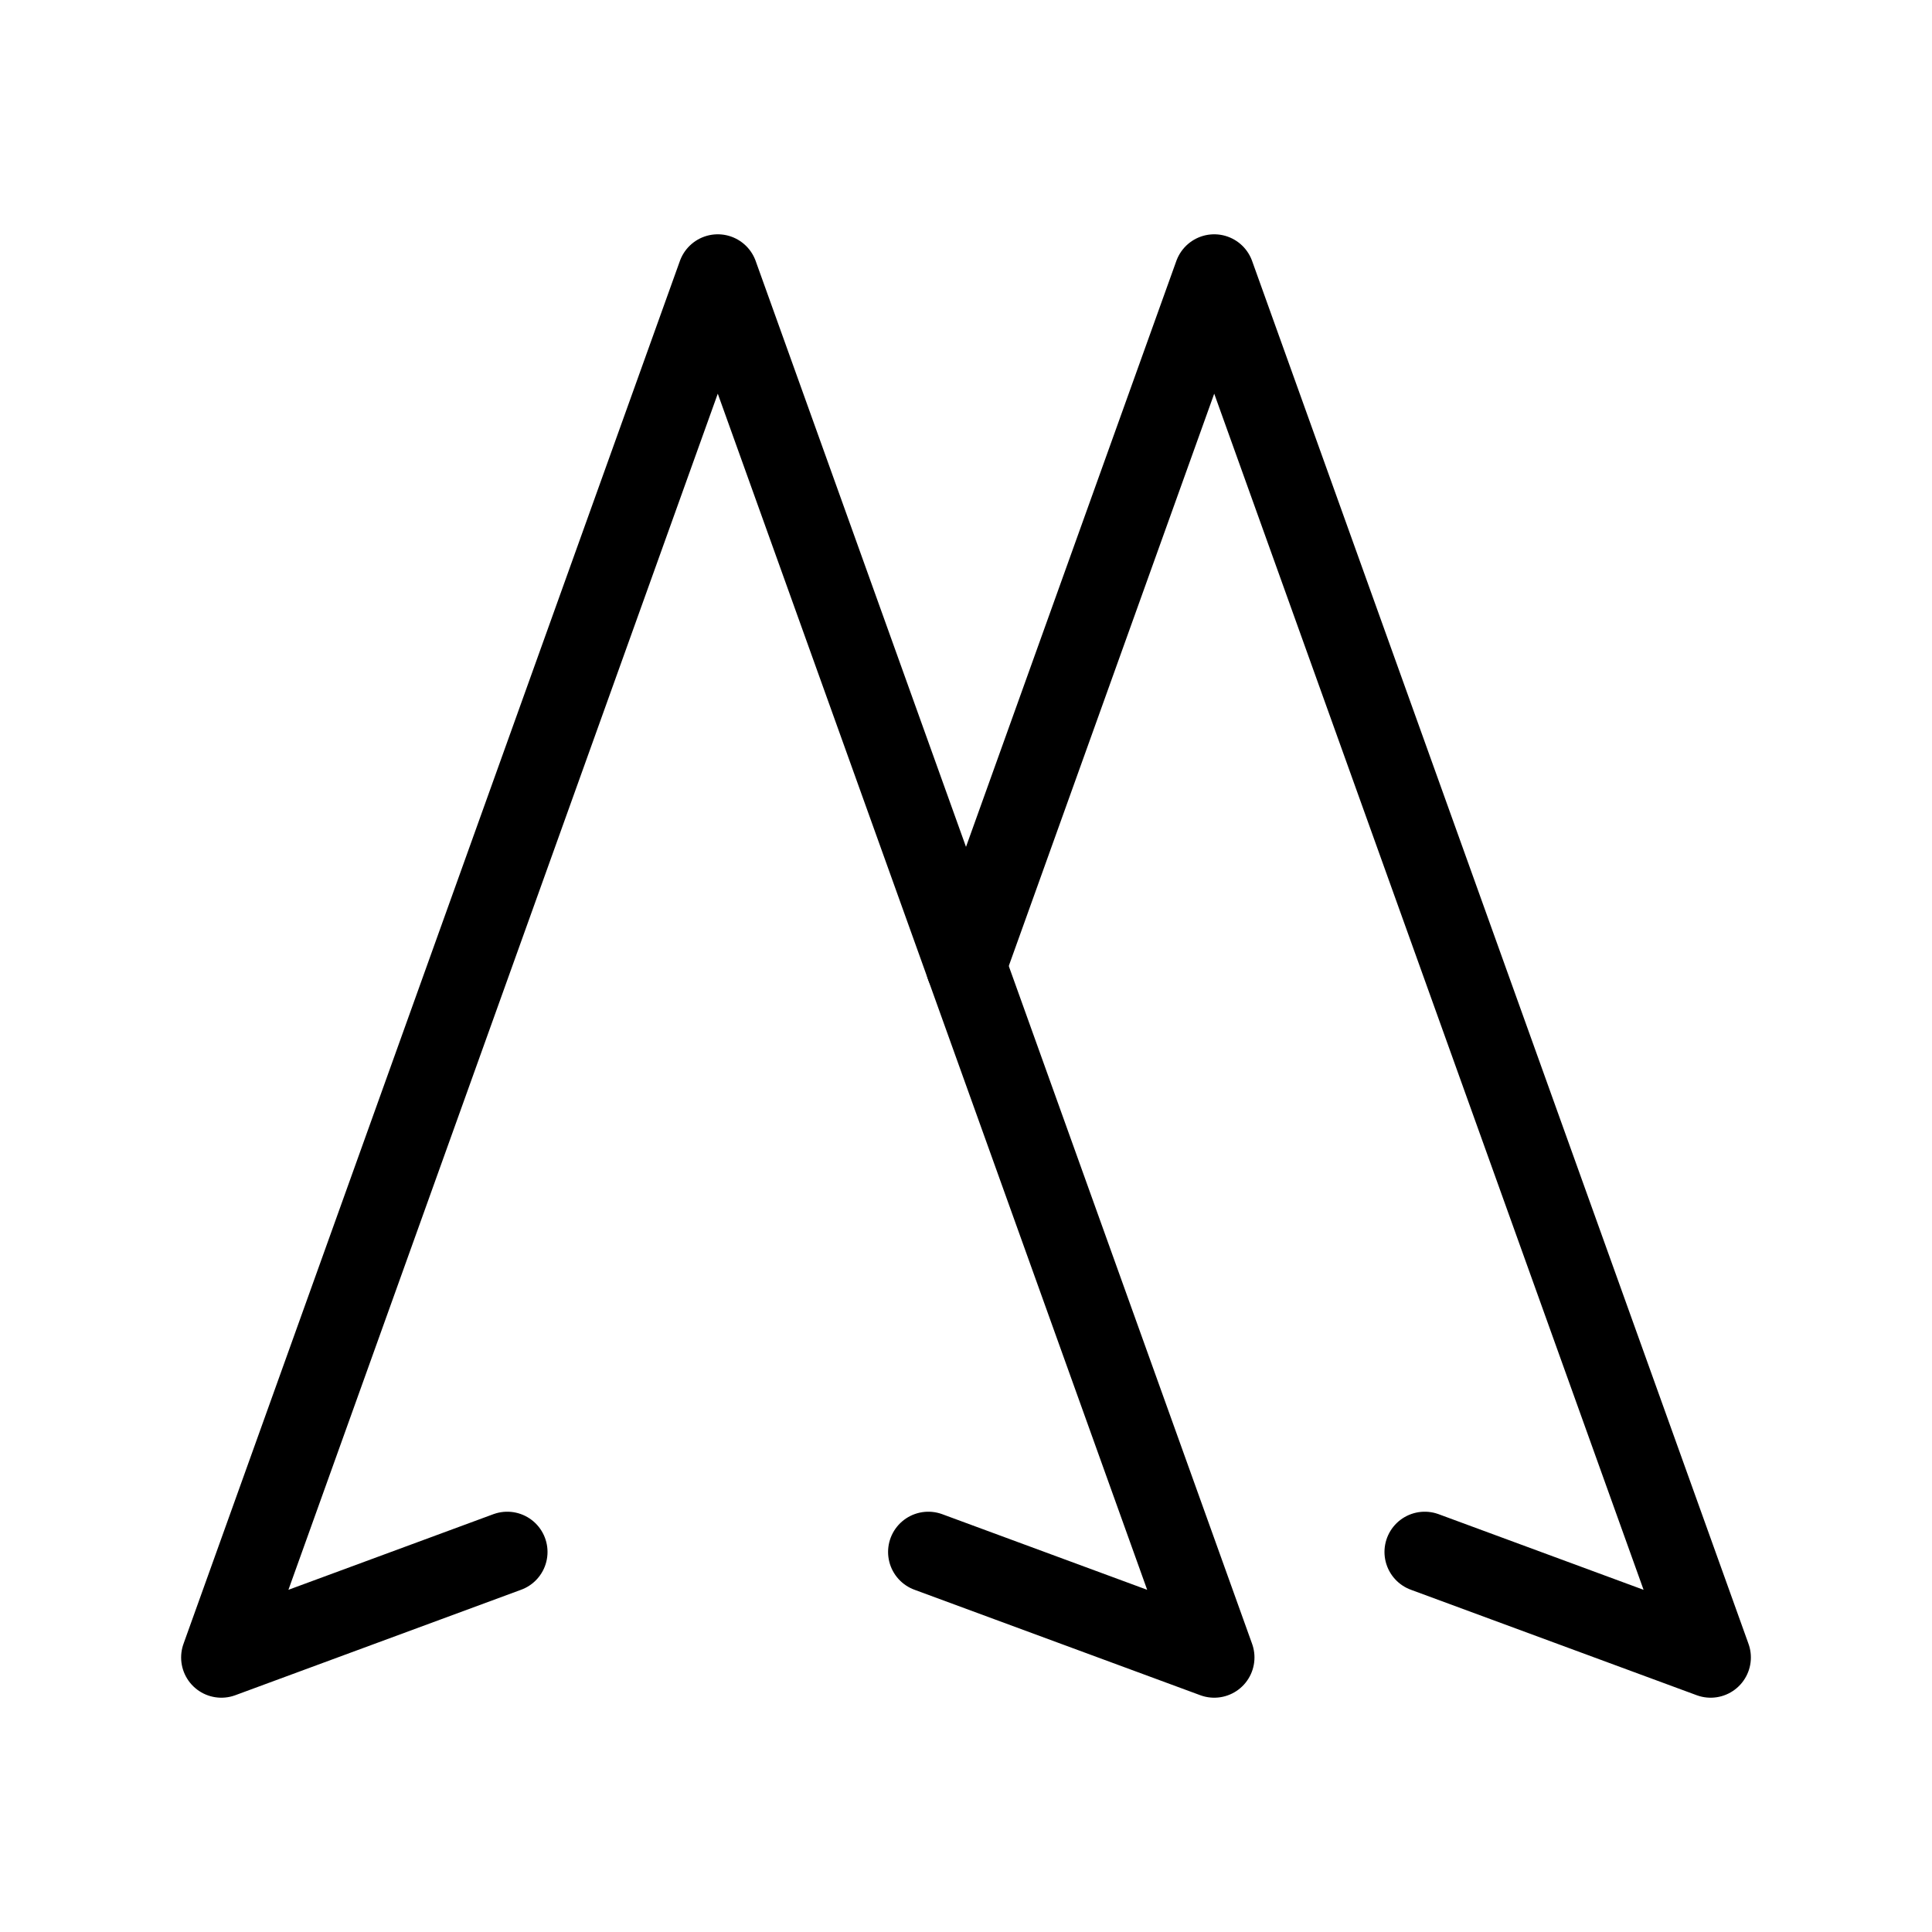 <?xml version="1.0" encoding="UTF-8"?><svg id="b" xmlns="http://www.w3.org/2000/svg" viewBox="0 0 48 48"><defs><style>.c{stroke-width:2px;fill:none;stroke:#000;stroke-linecap:round;stroke-linejoin:round;}</style></defs><polyline class="c" points="23.064 38.558 30.167 41.179 17.833 6.821 5.5 41.179 12.603 38.558"/><polyline class="c" points="35.397 38.558 42.5 41.179 30.167 6.821 24 24"/></svg>